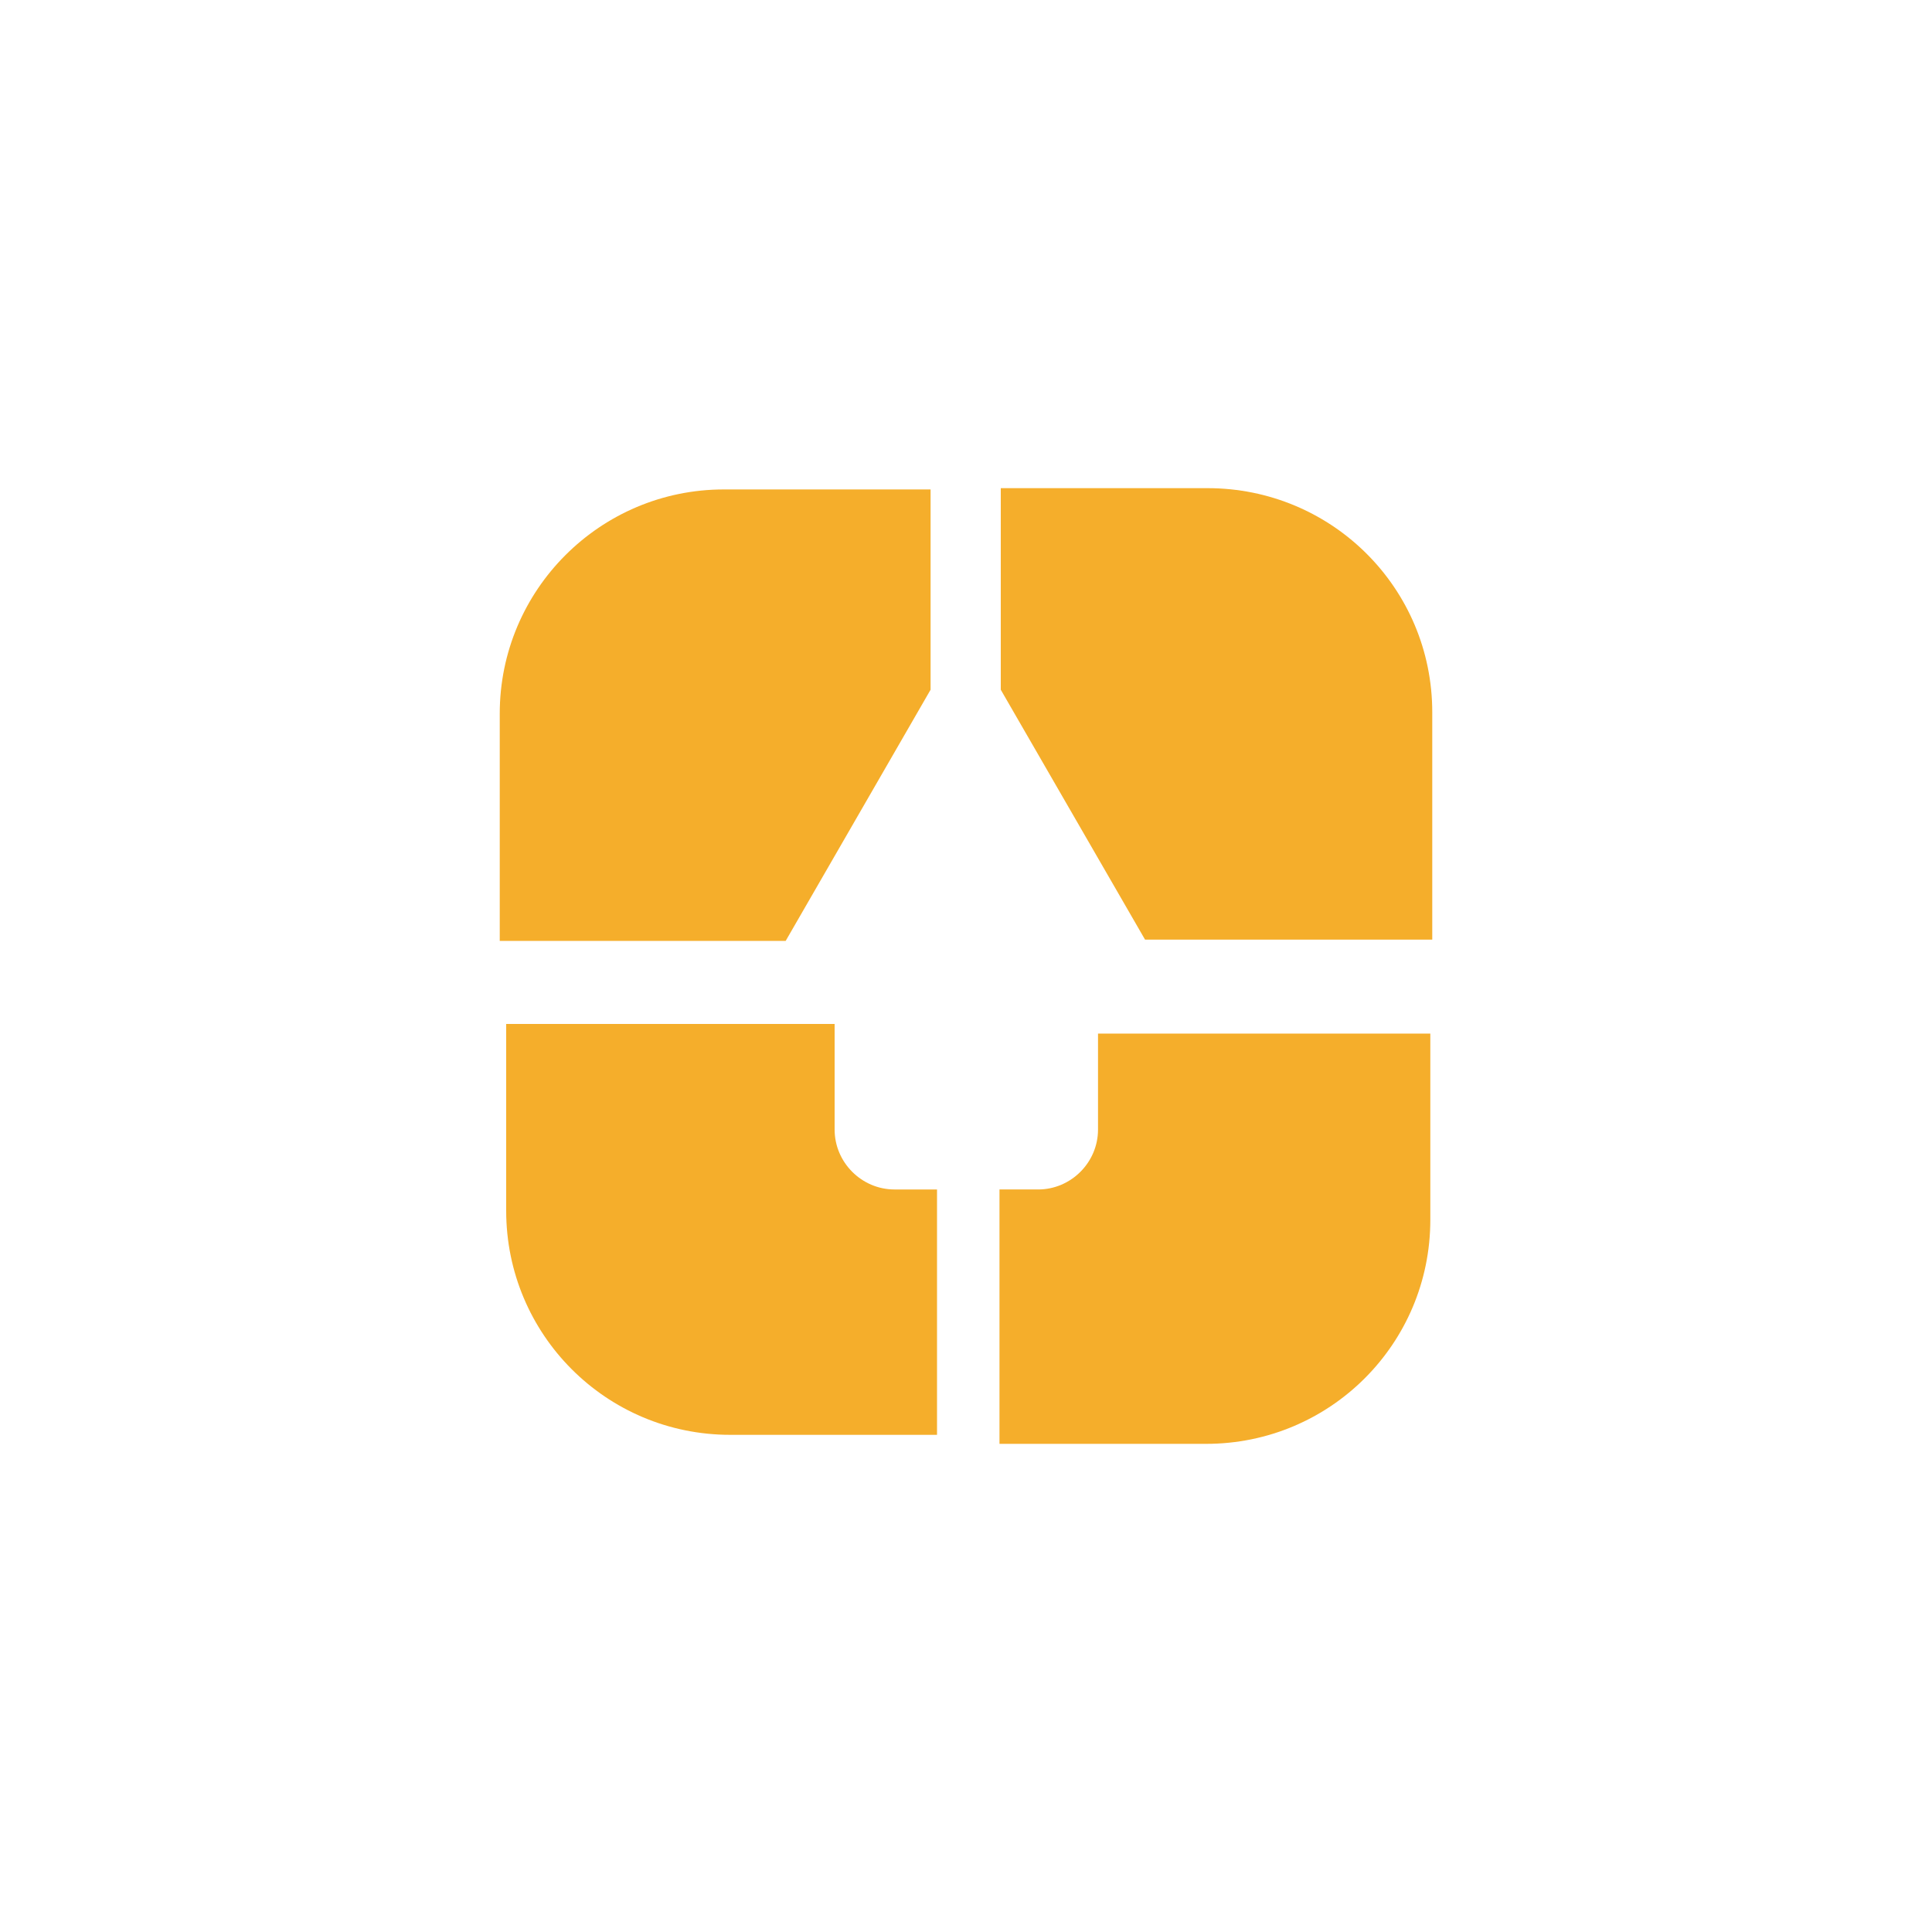 <?xml version="1.0" encoding="utf-8"?>
<!-- Generator: Adobe Illustrator 24.1.1, SVG Export Plug-In . SVG Version: 6.00 Build 0)  -->
<svg version="1.1" id="Layer_1" xmlns="http://www.w3.org/2000/svg" xmlns:xlink="http://www.w3.org/1999/xlink" x="0px" y="0px"
	 viewBox="0 0 300 300" style="enable-background:new 0 0 300 300;" xml:space="preserve">
<style type="text/css">
	.st0{fill:#F5AE2B;}
</style>
<g>
	<g>
		<path class="st0" d="M222.4,110.6v35.3h-44.6l-22.4-38.8V75.8h32.1C206.8,75.8,222.4,91.3,222.4,110.6z"/>
		<path class="st0" d="M145.5,184.8v38h-32.1c-19.3,0-34.8-15.6-34.8-34.8V159h51v16.4c0,5.1,4.2,9.3,9.3,9.3H145.5z"/>
		<path class="st0" d="M144.5,75.9v31.2l-22.5,39H77.6v-35.3c0-19.2,15.6-34.8,34.8-34.8H144.5z"/>
		<path class="st0" d="M222.1,160.5v28.9c0,19.3-15.6,34.8-34.8,34.8h-32.1v-39.5h6c5.1,0,9.3-4.2,9.3-9.3v-14.9H222.1z"/>
	</g>
</g>
</svg>
